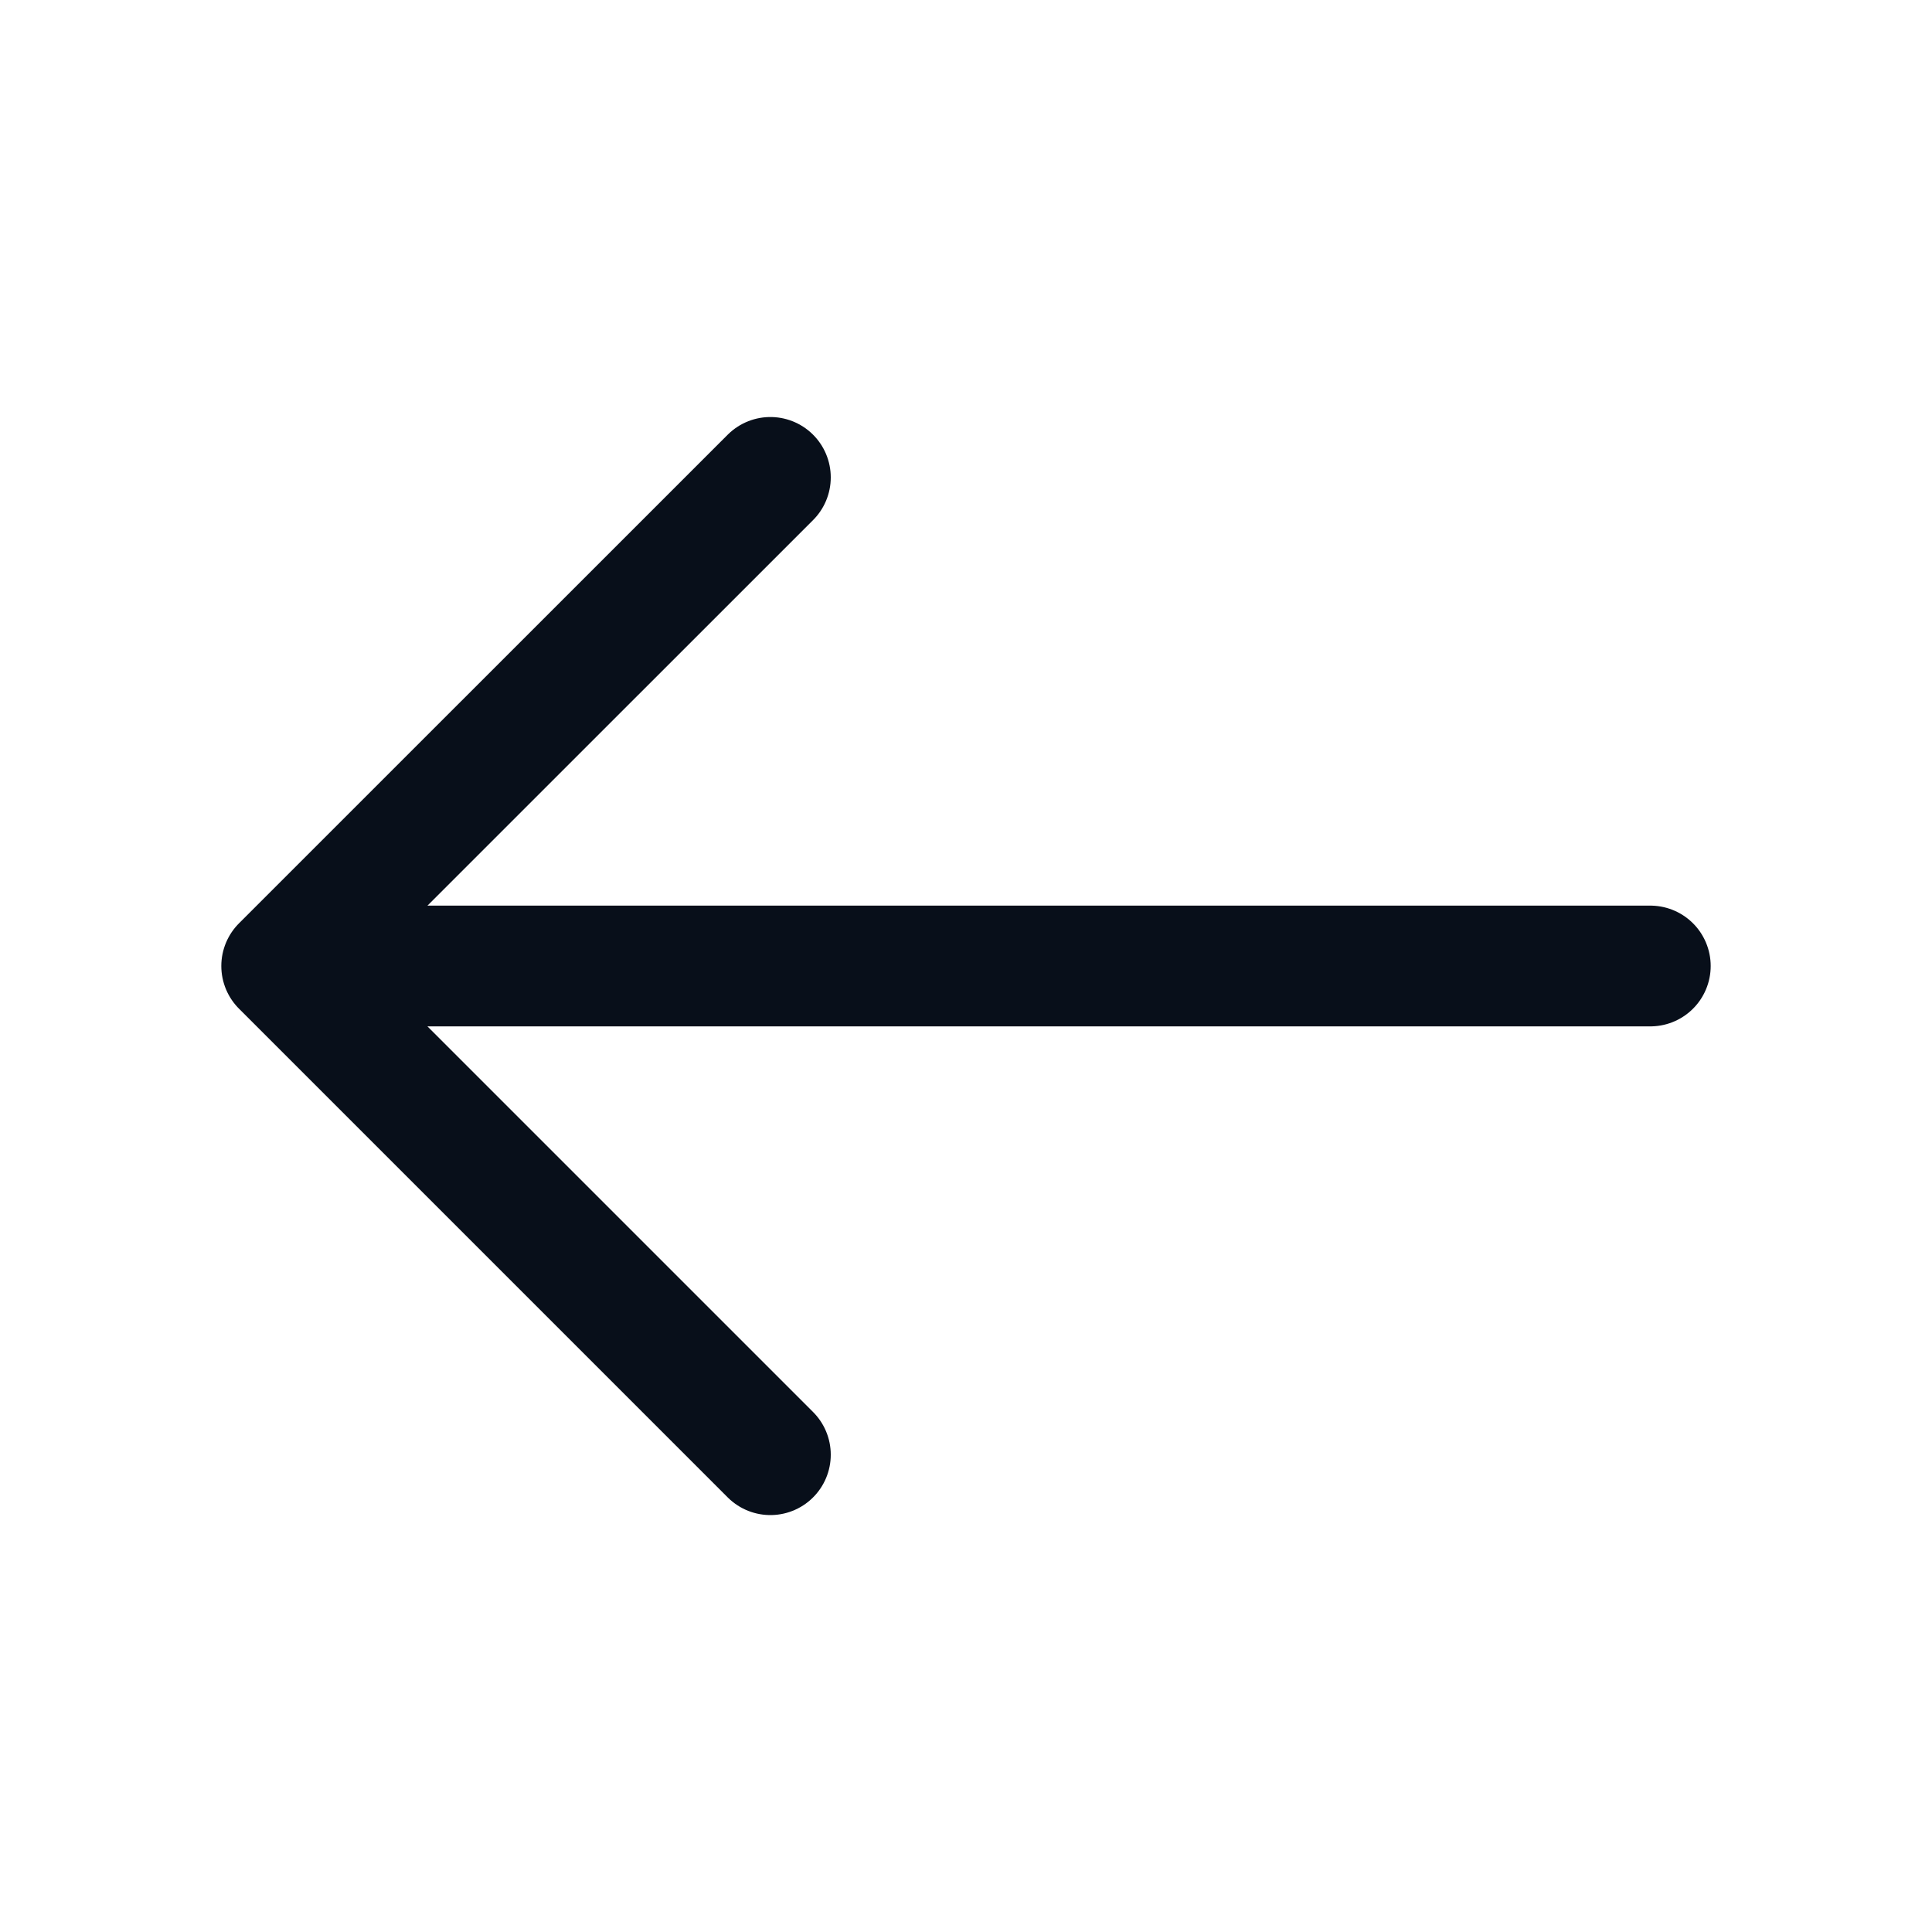 <svg width="20" height="20" viewBox="0 0 20 20" fill="none" xmlns="http://www.w3.org/2000/svg">
<g id="vuesax/linear/arrow-right">
<g id="arrow-right">
<path id="Vector" d="M7.975 15.059L2.916 10L7.975 4.942" stroke="#080F1A" stroke-width="1.25" stroke-miterlimit="10" stroke-linecap="round" stroke-linejoin="round"/>
<path id="Vector_2" d="M17.084 10L3.059 10" stroke="#080F1A" stroke-width="1.25" stroke-miterlimit="10" stroke-linecap="round" stroke-linejoin="round"/>
</g>
</g>
</svg>
